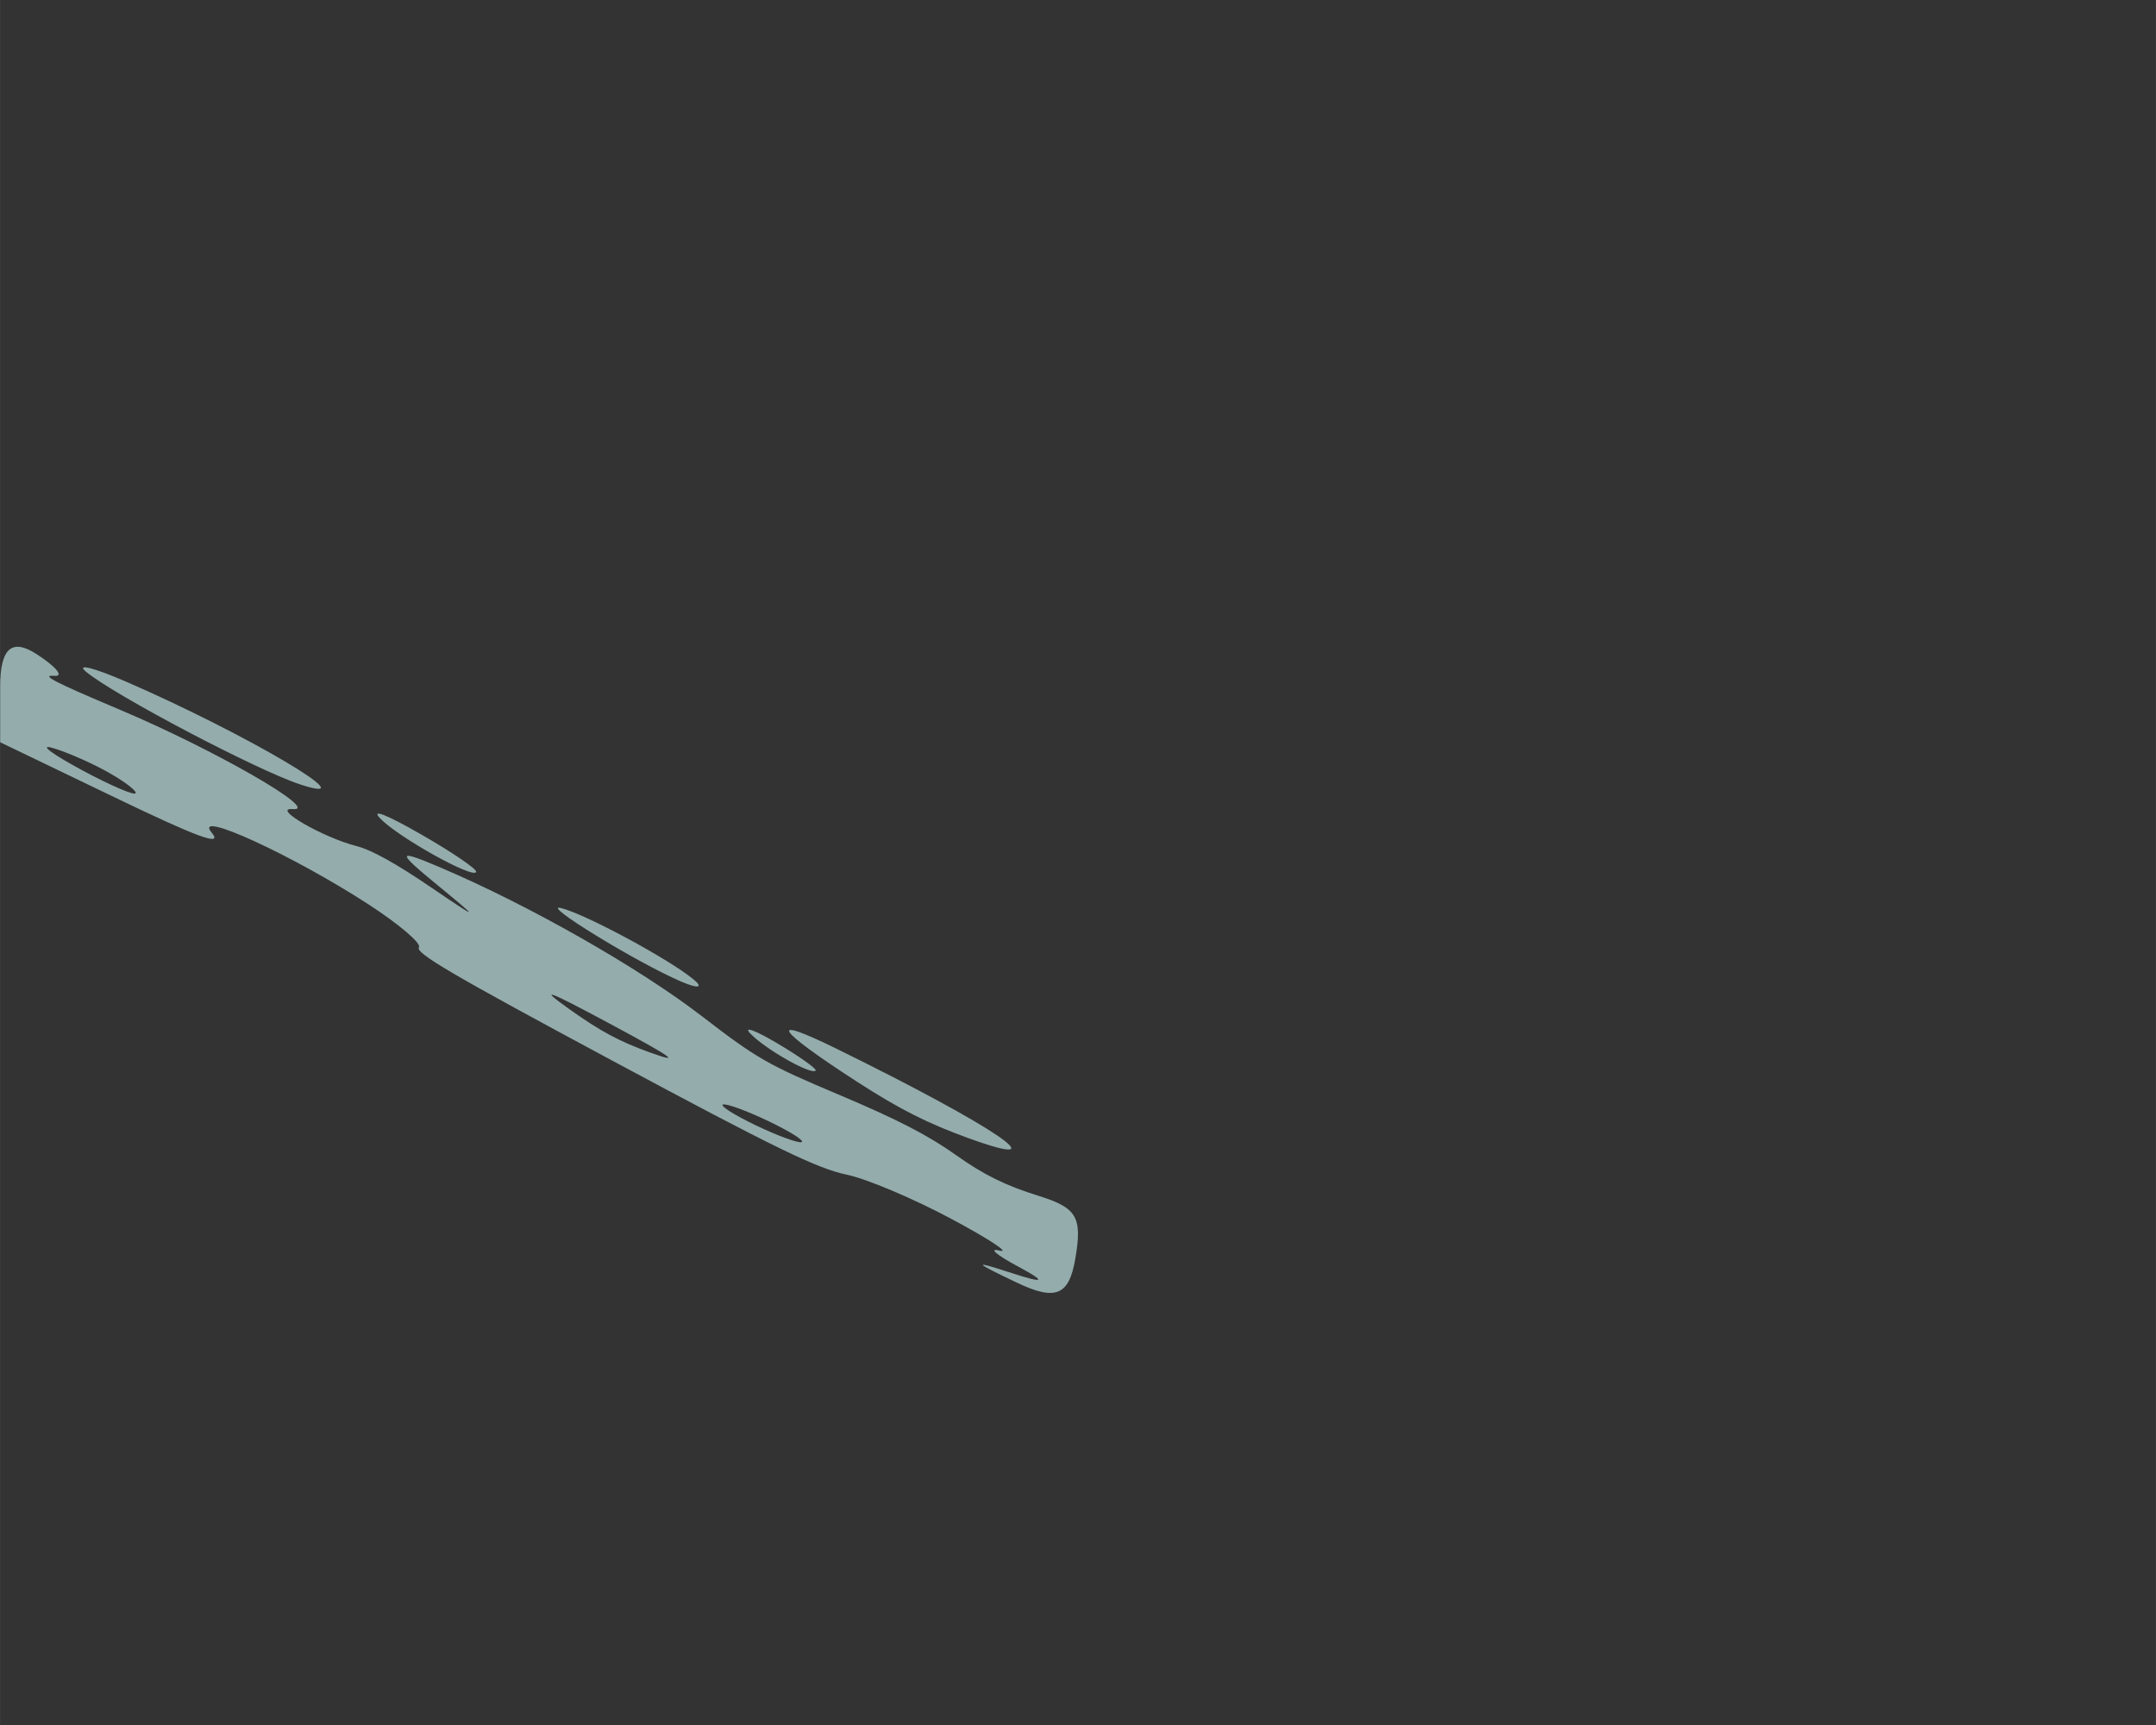<?xml version="1.0" encoding="UTF-8" standalone="no"?>
<svg
   xmlns:dc="http://purl.org/dc/elements/1.1/"
   xmlns:cc="http://creativecommons.org/ns#"
   xmlns:rdf="http://www.w3.org/1999/02/22-rdf-syntax-ns#"
   xmlns:svg="http://www.w3.org/2000/svg"
   xmlns="http://www.w3.org/2000/svg"
   xmlns:sodipodi="http://sodipodi.sourceforge.net/DTD/sodipodi-0.dtd"
   xmlns:inkscape="http://www.inkscape.org/namespaces/inkscape"
   width="100"
   height="80"
   viewBox="0 0 26.458 21.167"
   version="1.1"
   id="svg8"
   sodipodi:docname="Water1_Edge_1_S.svg"
   inkscape:version="1.0.2-2 (e86c870879, 2021-01-15)">
  <rect x="0" y="0" width="26.458" height="21.167" fill="#333333" stroke="none"/>
  <defs
     id="defs2">
    <inkscape:perspective
       sodipodi:type="inkscape:persp3d"
       inkscape:vp_x="0 : 16.695834 : 1"
       inkscape:vp_y="0 : 1000 : 0"
       inkscape:vp_z="9.9999999 : 16.695834 : 1"
       inkscape:persp3d-origin="5.0000001 : 15.029167 : 1"
       id="perspective1944" />
    <mask
       maskUnits="userSpaceOnUse"
       id="mask4667">
      <path
         style="fill:#8f8980;fill-opacity:1;stroke:none;stroke-width:0.265px;stroke-linecap:butt;stroke-linejoin:miter;stroke-opacity:1"
         d="m 0.476,0.595 c -0.111,0.119 -0.127,0.314 0.048,0.357 0.137,0.006 0.251,-0.027 0.333,-0.119 0.031,-0.1 0.052,-0.201 -0.048,-0.31 -0.048,-0.048 -0.129,-0.097 -0.333,0.071 z"
         id="path4669"
         sodipodi:nodetypes="ccccc" />
    </mask>
    <mask
       maskUnits="userSpaceOnUse"
       id="mask4667-5">
      <path
         style="fill:#8f8980;fill-opacity:1;stroke:none;stroke-width:0.265px;stroke-linecap:butt;stroke-linejoin:miter;stroke-opacity:1"
         d="m 0.476,0.595 c -0.111,0.119 -0.127,0.314 0.048,0.357 0.137,0.006 0.251,-0.027 0.333,-0.119 0.031,-0.1 0.052,-0.201 -0.048,-0.31 -0.048,-0.048 -0.129,-0.097 -0.333,0.071 z"
         id="path4669-3"
         sodipodi:nodetypes="ccccc" />
    </mask>
    <clipPath
       clipPathUnits="userSpaceOnUse"
       id="clipPath2261">
      <path
         style="fill:#7c5c2c;fill-opacity:1;stroke:none;stroke-width:0.022;stroke-linecap:butt;stroke-linejoin:bevel;stroke-miterlimit:4;stroke-dasharray:none;stroke-opacity:1"
         d="m 0,0.714 v 0.476 L 1.191,1.905 V 1.429 Z"
         id="path2263"
         sodipodi:nodetypes="ccccc" />
    </clipPath>
    <clipPath
       clipPathUnits="userSpaceOnUse"
       id="clipPath2305">
      <path
         style="fill:#c29652;stroke-width:0.067"
         d="m 1.233,0.152 c -0.05,0.064 0.167,0.14 0.264,0.092 0.038,-0.019 0.05,-0.059 0.026,-0.089 -0.055,-0.071 -0.236,-0.072 -0.29,-0.002 z m -0.398,0.075 c 0.039,0.093 0.205,0.109 0.211,0.021 0.002,-0.033 -0.052,-0.069 -0.12,-0.08 -0.078,-0.013 -0.112,0.009 -0.091,0.06 z M 0.986,0.376 c -0.133,0.043 -0.115,0.165 0.043,0.279 0.17,0.123 0.412,0.127 0.535,0.008 C 1.752,0.481 1.322,0.267 0.986,0.376 Z m 0.662,0.017 c 0.032,0.077 0.134,0.091 0.143,0.019 0.003,-0.024 -0.035,-0.054 -0.084,-0.067 -0.049,-0.013 -0.076,0.008 -0.06,0.048 z M 0.34,0.508 C 0.272,0.596 0.514,0.723 0.607,0.649 0.651,0.614 0.664,0.556 0.637,0.52 0.576,0.442 0.397,0.435 0.34,0.508 Z m 1.561,0.003 c -0.055,0.071 0.085,0.142 0.184,0.093 0.083,-0.041 0.029,-0.148 -0.076,-0.148 -0.036,0 -0.085,0.025 -0.108,0.055 z M 0.163,0.757 c 0.018,0.043 0.077,0.09 0.13,0.104 0.056,0.015 0.084,-0.007 0.065,-0.052 -0.018,-0.043 -0.077,-0.09 -0.13,-0.104 -0.056,-0.015 -0.084,0.007 -0.065,0.052 z m 1.726,0.023 c -0.056,0.117 0.027,0.211 0.184,0.211 0.153,0 0.308,-0.111 0.308,-0.22 0,-0.108 -0.44,-0.1 -0.493,0.009 z m -1.317,0.012 c -0.027,0.022 -0.012,0.075 0.034,0.119 0.095,0.091 0.481,0.108 0.546,0.023 0.087,-0.113 -0.451,-0.245 -0.58,-0.142 z m 0.73,0.082 c -0.029,0.037 -0.019,0.095 0.022,0.128 0.106,0.085 0.351,0.035 0.351,-0.071 0,-0.107 -0.299,-0.153 -0.373,-0.057 z M 0.093,0.971 C 0.042,0.988 0,1.066 0,1.146 0,1.293 0.08,1.301 0.502,1.197 0.637,1.163 0.616,1.071 0.465,1.028 0.393,1.008 0.301,0.98 0.26,0.966 0.22,0.953 0.144,0.955 0.093,0.971 Z M 0.837,1.111 C 0.532,1.211 0.684,1.467 1.048,1.467 1.305,1.467 1.472,1.316 1.365,1.18 1.272,1.062 1.068,1.035 0.837,1.111 Z m 0.834,0.024 c -0.119,0.07 -0.128,0.101 -0.051,0.163 0.111,0.09 0.351,3.969e-4 0.351,-0.13 0,-0.116 -0.136,-0.131 -0.301,-0.033 z m 0.561,0.001 c 0,0.047 0.033,0.102 0.074,0.123 0.041,0.02 0.074,-0.018 0.074,-0.086 0,-0.067 -0.033,-0.123 -0.074,-0.123 -0.041,0 -0.074,0.039 -0.074,0.086 z M 1.814,1.358 c -0.148,0.088 -0.099,0.193 -0.052,0.24 0.048,0.048 0.133,-0.007 0.281,-0.037 0.162,-0.032 0.161,-0.221 0.147,-0.291 -0.015,-0.072 -0.14,-0.053 -0.376,0.088 z M 1.357,1.538 c 0.046,0.11 0.206,0.129 0.206,0.024 0,-0.052 -0.053,-0.094 -0.118,-0.094 -0.065,0 -0.105,0.032 -0.088,0.071 z m -0.899,0.042 c -0.305,-1.067 -0.152,-0.534 0,0 z m 0.315,0.093 c -0.064,0.134 0.034,0.211 0.269,0.211 0.269,0 0.364,-0.112 0.183,-0.217 C 1.045,1.562 0.824,1.565 0.772,1.673 Z"
         id="path2307"
         sodipodi:nodetypes="cscccscssssssccscsscscsscsscsscsscccscccscsssssssssscsscsssssscssssssssccssss" />
    </clipPath>
    <clipPath
       clipPathUnits="userSpaceOnUse"
       id="clipPath2373">
      <path
         style="fill:#aa7e3d;fill-opacity:1;fill-rule:evenodd;stroke:none;stroke-width:0.021;stroke-linecap:butt;stroke-linejoin:bevel;stroke-miterlimit:1;stroke-dasharray:none;stroke-opacity:1;paint-order:stroke markers fill"
         d="M -9.9999998e-8,0.714 1.191,5.0000001e-8 2.381,0.714 1.191,1.429 Z"
         id="path2375" />
    </clipPath>
  </defs>
  <sodipodi:namedview
     id="base"
     pagecolor="#ffffff"
     bordercolor="#666666"
     borderopacity="1.0"
     inkscape:pageopacity="0.0"
     inkscape:pageshadow="2"
     inkscape:zoom="7.1788196"
     inkscape:cx="8.1505682"
     inkscape:cy="37.382317"
     inkscape:document-units="mm"
     inkscape:current-layer="layer1"
     inkscape:document-rotation="0"
     showgrid="true"
     showguides="true"
     inkscape:guide-bbox="true"
     inkscape:window-width="1920"
     inkscape:window-height="1017"
     inkscape:window-x="-8"
     inkscape:window-y="-8"
     inkscape:window-maximized="1"
     units="px">
    <inkscape:grid
       type="xygrid"
       id="grid1942"
       units="px"
       dotted="false"
       spacingx="0.265"
       spacingy="0.265"
       empspacing="10"
       visible="true" />
  </sodipodi:namedview>
  <g
     inkscape:label="Layer 1"
     inkscape:groupmode="layer"
     id="layer1">
    <g
       id="g5820-7"
       transform="matrix(-1.571,-0.018,0,-0.275,12.925,7.686)"
       style="fill:#d5fefe;fill-opacity:1">
      <path
         style="fill:#d5fefe;fill-opacity:0.6;stroke-width:0.265"
         d="m 1.692,-18.959 c 0.551,1.511 0.481,0.865 -0.158,-1.455 -0.333,-1.208 -0.55,-1.821 -0.875,-2.472 -0.727,-1.454 -0.202,0.543 1.033,3.927 z m 2.151,6.137 c 0.177,0.245 -0.592,-2.397 -0.937,-3.219 -0.135,-0.321 -0.177,-0.267 -0.093,0.119 0.194,0.895 0.838,2.834 1.03,3.099 z m 3.396,9.872 c 0.258,0.623 0.4,0.814 0.315,0.424 -0.229,-1.057 -1.338,-4.313 -1.675,-4.918 -0.547,-0.983 0.428,2.242 1.36,4.494 z M 5.258,-8.911 C 5.12,-9.735 4.528,-11.583 4.508,-11.253 c -0.008,0.122 0.185,0.86 0.427,1.638 0.276,0.885 0.397,1.148 0.323,0.703 z M 4.786,-11.075 c 0.345,0.815 0.348,0.712 0.024,-0.785 -0.335,-1.548 -0.331,-1.562 0.043,-0.132 0.279,1.069 0.472,1.669 0.587,1.828 0.263,0.363 0.673,1.689 0.501,1.621 -0.229,-0.09 0.611,2.614 1.353,4.353 0.51,1.195 0.621,1.515 0.509,1.471 -0.078,-0.031 -0.015,0.404 0.14,0.966 0.193,0.698 0.283,0.231 0.283,-1.467 v -2.49 L 7.338,-8.093 C 6.677,-9.87 6.482,-10.262 6.574,-9.633 6.728,-8.587 5.942,-10.592 5.345,-12.769 c -0.235,-0.857 -0.411,-1.701 -0.39,-1.875 0.03,-0.258 -0.249,-1.173 -1.512,-4.963 -1.278,-3.834 -1.598,-4.702 -1.832,-4.967 -0.156,-0.176 -0.524,-1.043 -0.819,-1.927 -0.295,-0.884 -0.462,-1.505 -0.372,-1.38 0.09,0.124 0.023,-0.196 -0.149,-0.712 -0.22,-0.66 -0.205,-0.746 0.051,-0.288 0.311,0.557 0.307,0.498 -0.034,-0.411 -0.307,-0.819 -0.412,-0.567 -0.461,1.106 -0.055,1.841 -0.012,2.256 0.287,2.767 0.258,0.442 0.43,0.914 0.646,1.78 0.217,0.866 0.457,1.559 0.907,2.614 0.569,1.334 0.645,1.578 1.084,3.478 0.49,2.118 1.347,4.845 2.035,6.471 z m -1.64,-8.153 c 0.247,0.494 0.388,0.917 0.635,1.905 0.247,0.988 0.176,0.847 -0.318,-0.635 -0.494,-1.482 -0.564,-1.764 -0.318,-1.27 z m -1.138,-3.889 c 0.09,0.124 0.283,0.583 0.428,1.02 0.146,0.437 0.191,0.692 0.101,0.568 -0.09,-0.124 -0.283,-0.583 -0.428,-1.02 -0.146,-0.437 -0.191,-0.692 -0.101,-0.568 z m 5.16,15.214 c 0,-0.146 0.186,0.292 0.413,0.973 0.227,0.681 0.339,1.136 0.249,1.012 C 7.739,-6.043 7.553,-6.481 7.416,-6.892 7.279,-7.303 7.167,-7.758 7.167,-7.904 Z M 2.365,-18.328 c -0.114,-0.682 -0.477,-1.832 -0.509,-1.614 -0.011,0.073 0.123,0.609 0.298,1.191 0.175,0.582 0.27,0.773 0.212,0.423 z"
         id="path5822-4-2-4" />
    </g>
  </g>
</svg>

